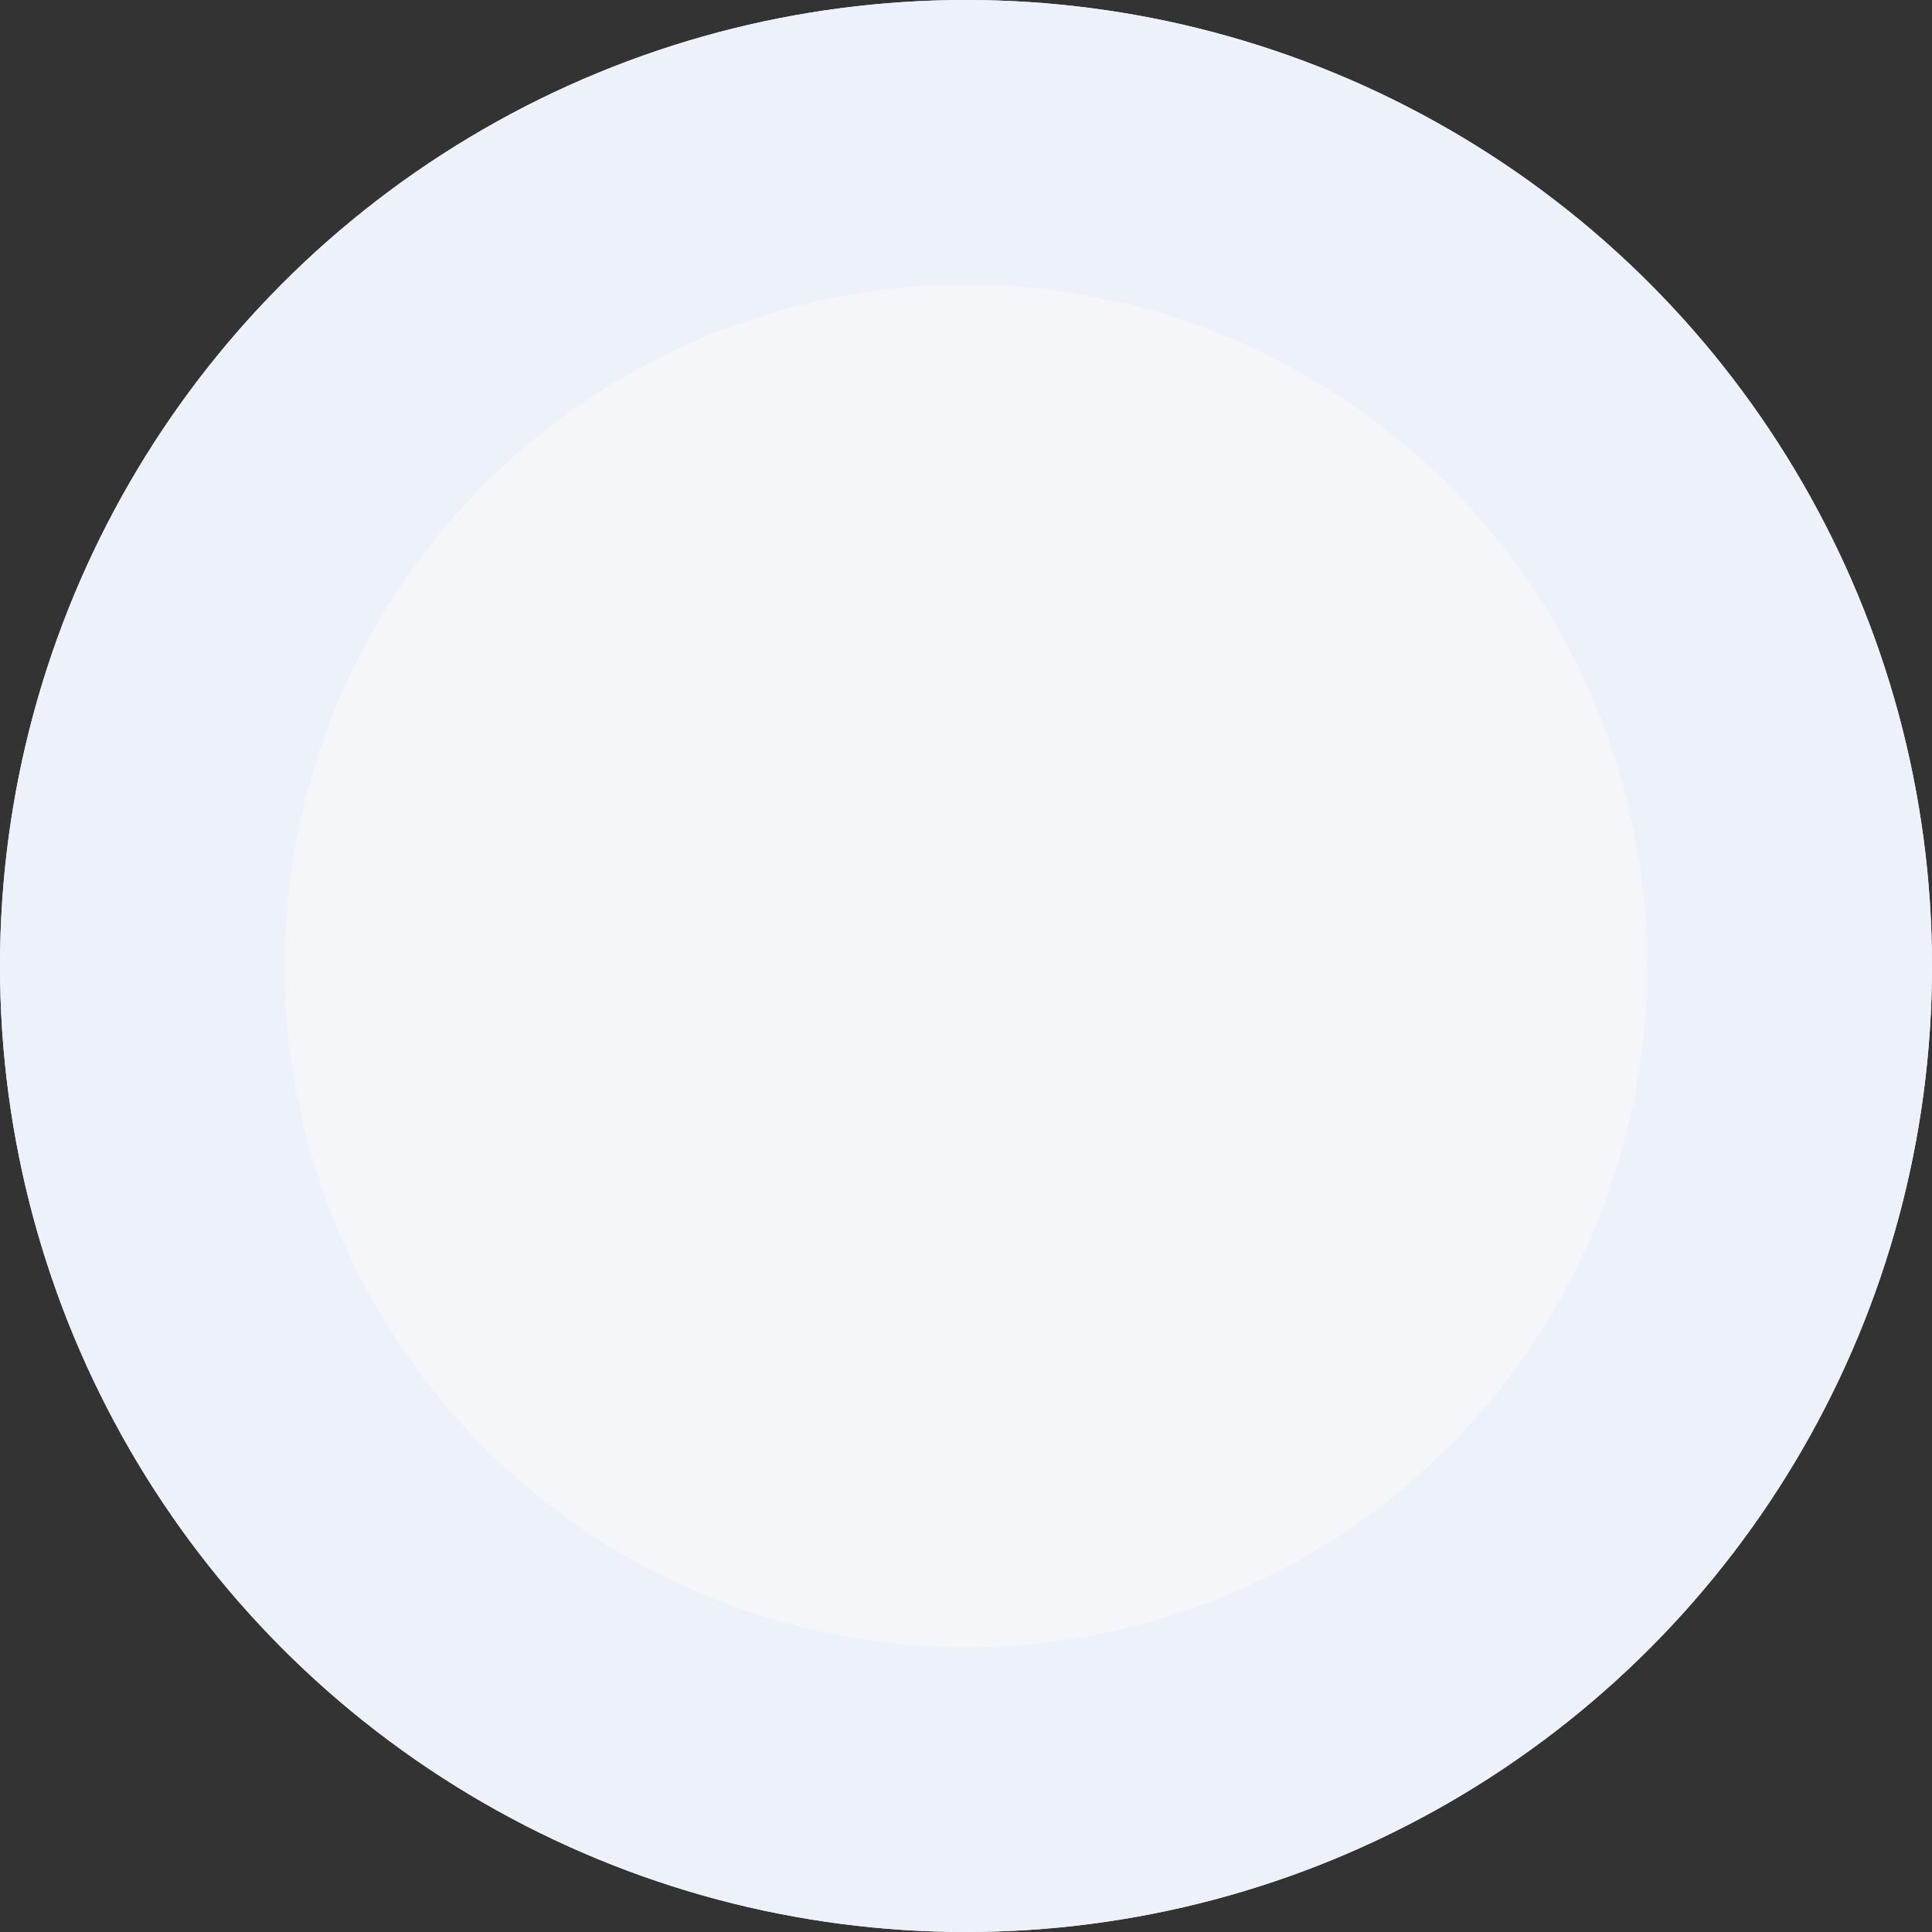 <svg width="977" height="977" viewBox="0 0 977 977" fill="none" xmlns="http://www.w3.org/2000/svg" xmlns:xlink="http://www.w3.org/1999/xlink">
	<rect x="0" y="0" width="977" height="977" fill="#333333" stroke="none"/>
	<desc>
			Created with Pixso.
	</desc>
	<defs/>
	<circle cx="488.5" cy="488.5" r="488.5" fill="#F4F6FA" fill-opacity="1"/>
	<circle cx="488.5" cy="488.5" r="416.5" stroke="#EDF1F9" stroke-opacity="1" stroke-width="144"/>
</svg>
